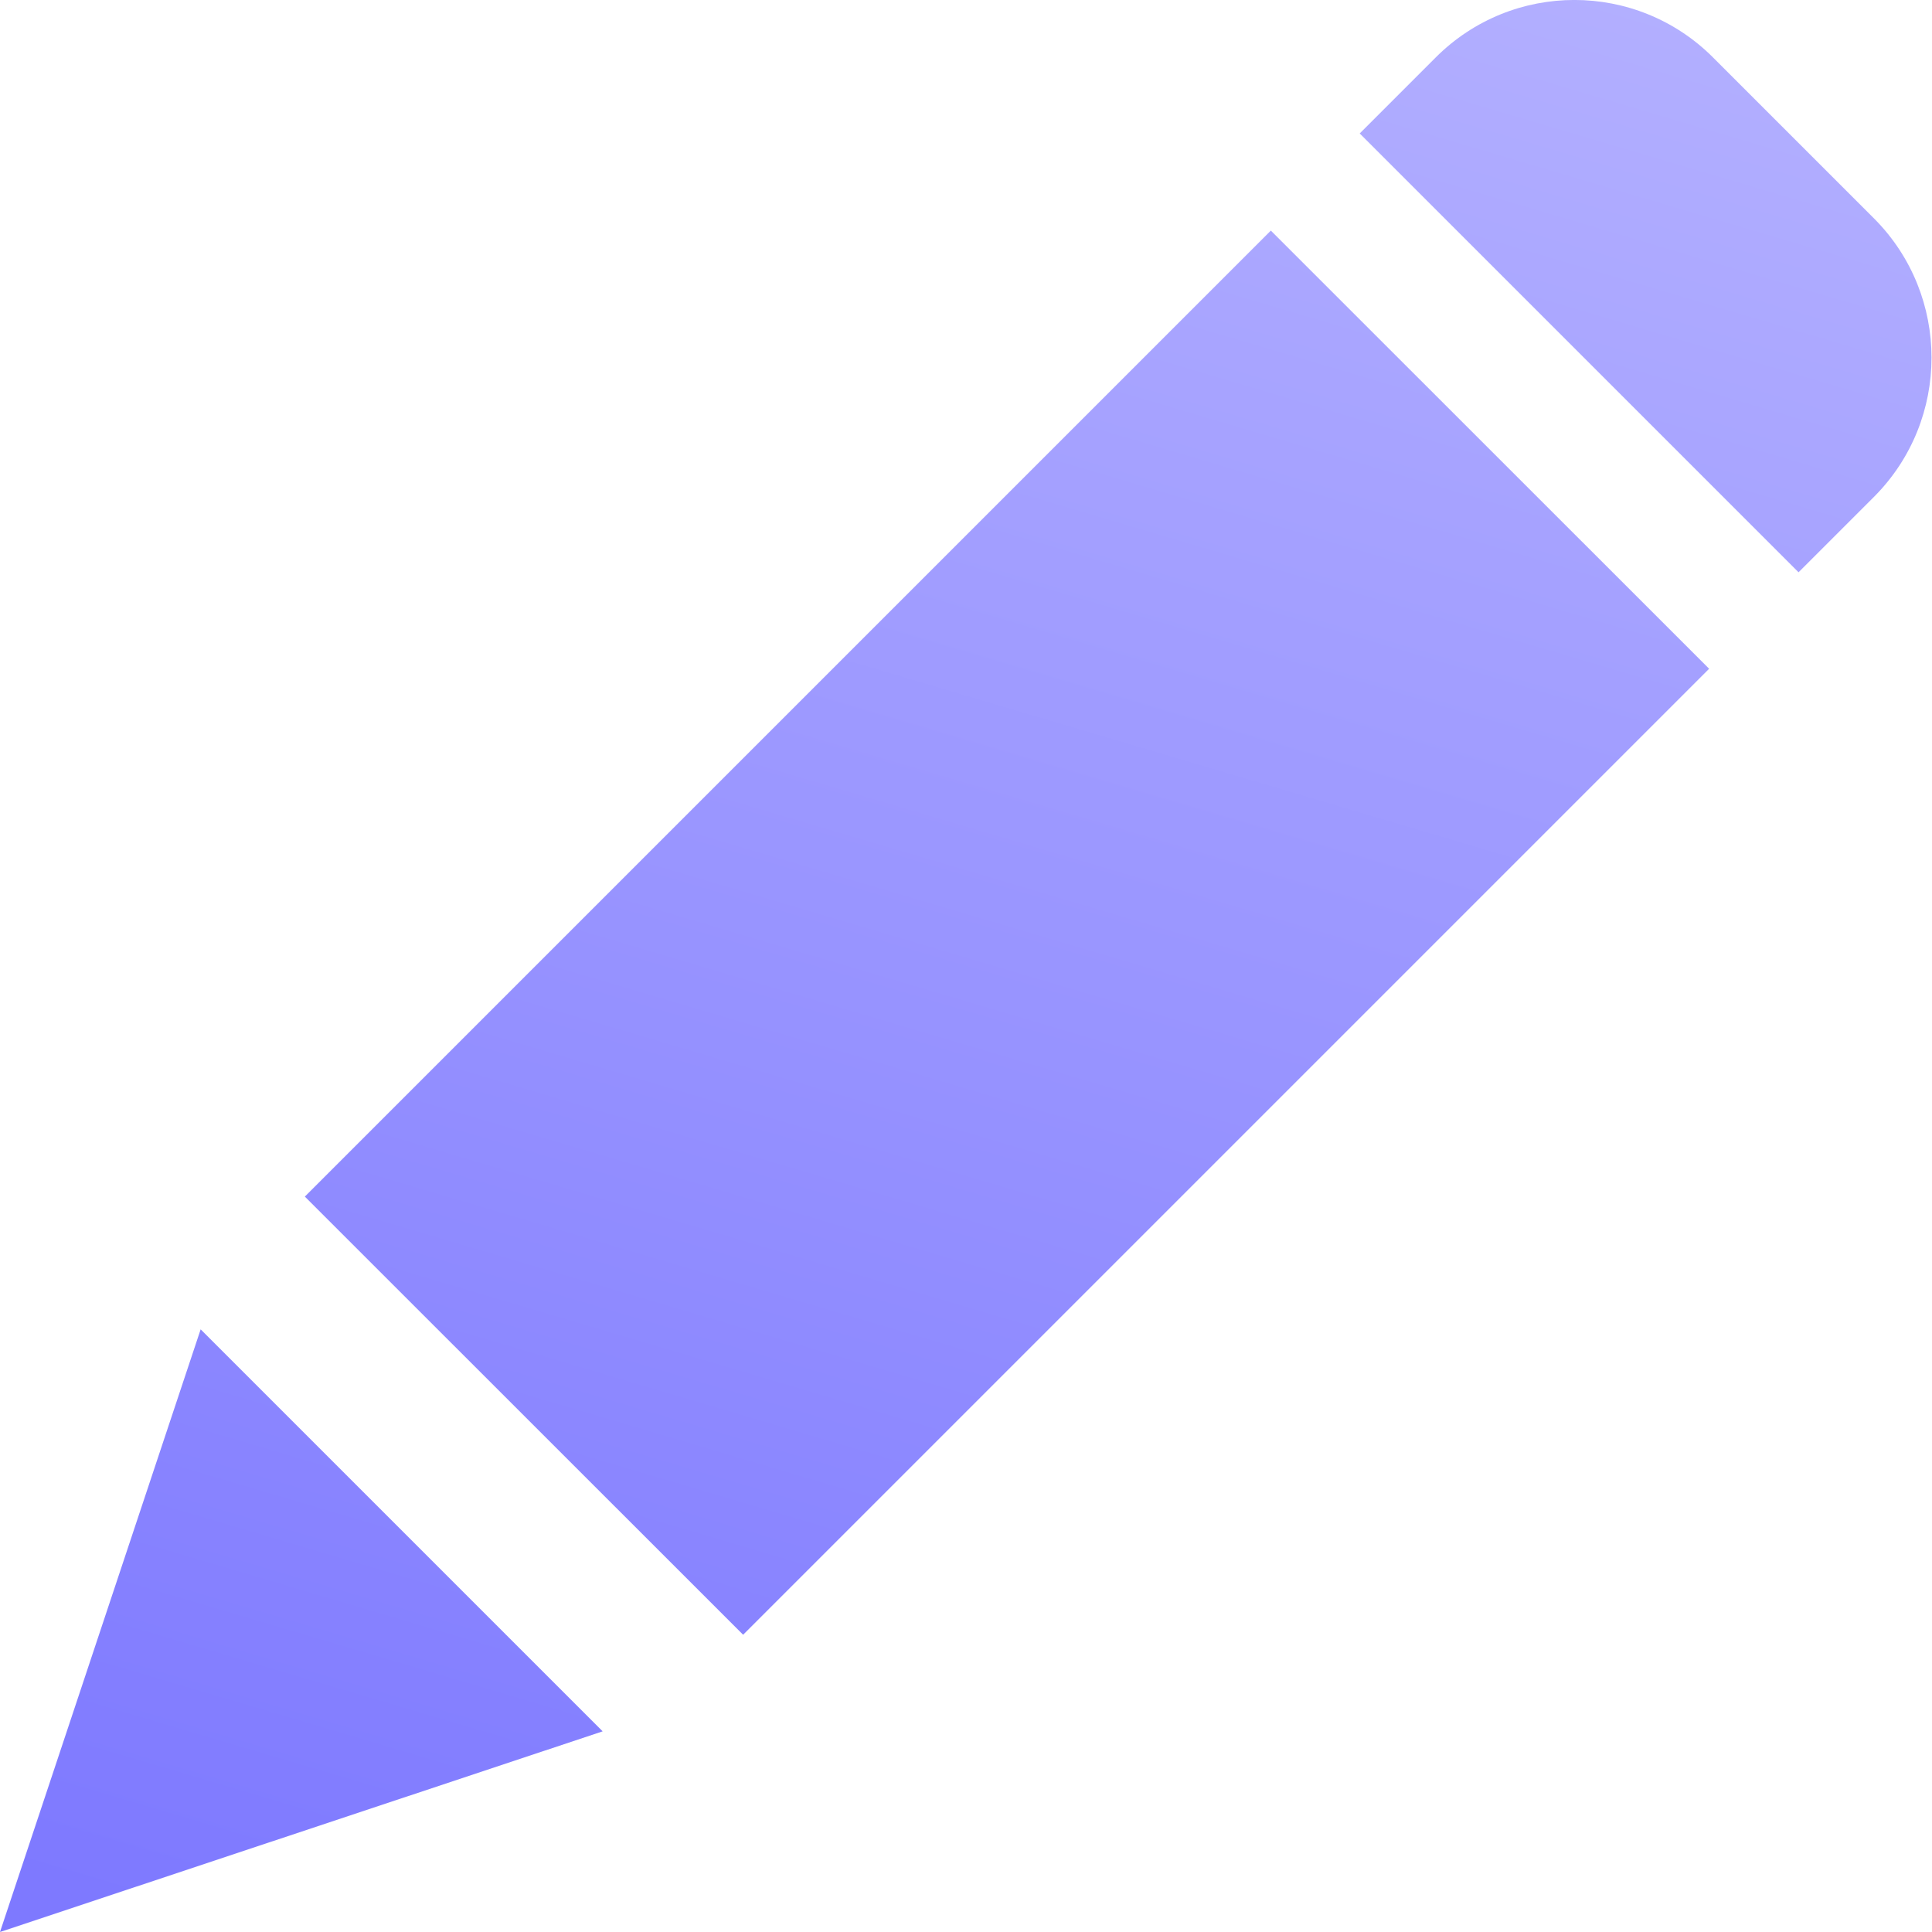 <svg width="14" height="14" viewBox="0 0 14 14" fill="none" xmlns="http://www.w3.org/2000/svg">
<path d="M5.385 11.846L2.209 8.671L9.209 1.671L12.385 4.846L5.385 11.846ZM1.454 9.633L4.367 12.546L0 14L1.454 9.633ZM13.584 3.596L13.033 4.147L9.853 0.967L10.404 0.416C10.959 -0.139 11.858 -0.139 12.413 0.416L13.584 1.587C14.134 2.143 14.134 3.04 13.584 3.596Z" fill="url(#paint0_linear)"/>
<defs>
<linearGradient id="paint0_linear" x1="17.385" y1="-2.478" x2="11.608" y2="17.005" gradientUnits="userSpaceOnUse">
<stop offset="0" stop-color="#BFBCFF"/>
<stop offset="1" stop-color="#7E79FF"/>
</linearGradient>
</defs>
</svg>
